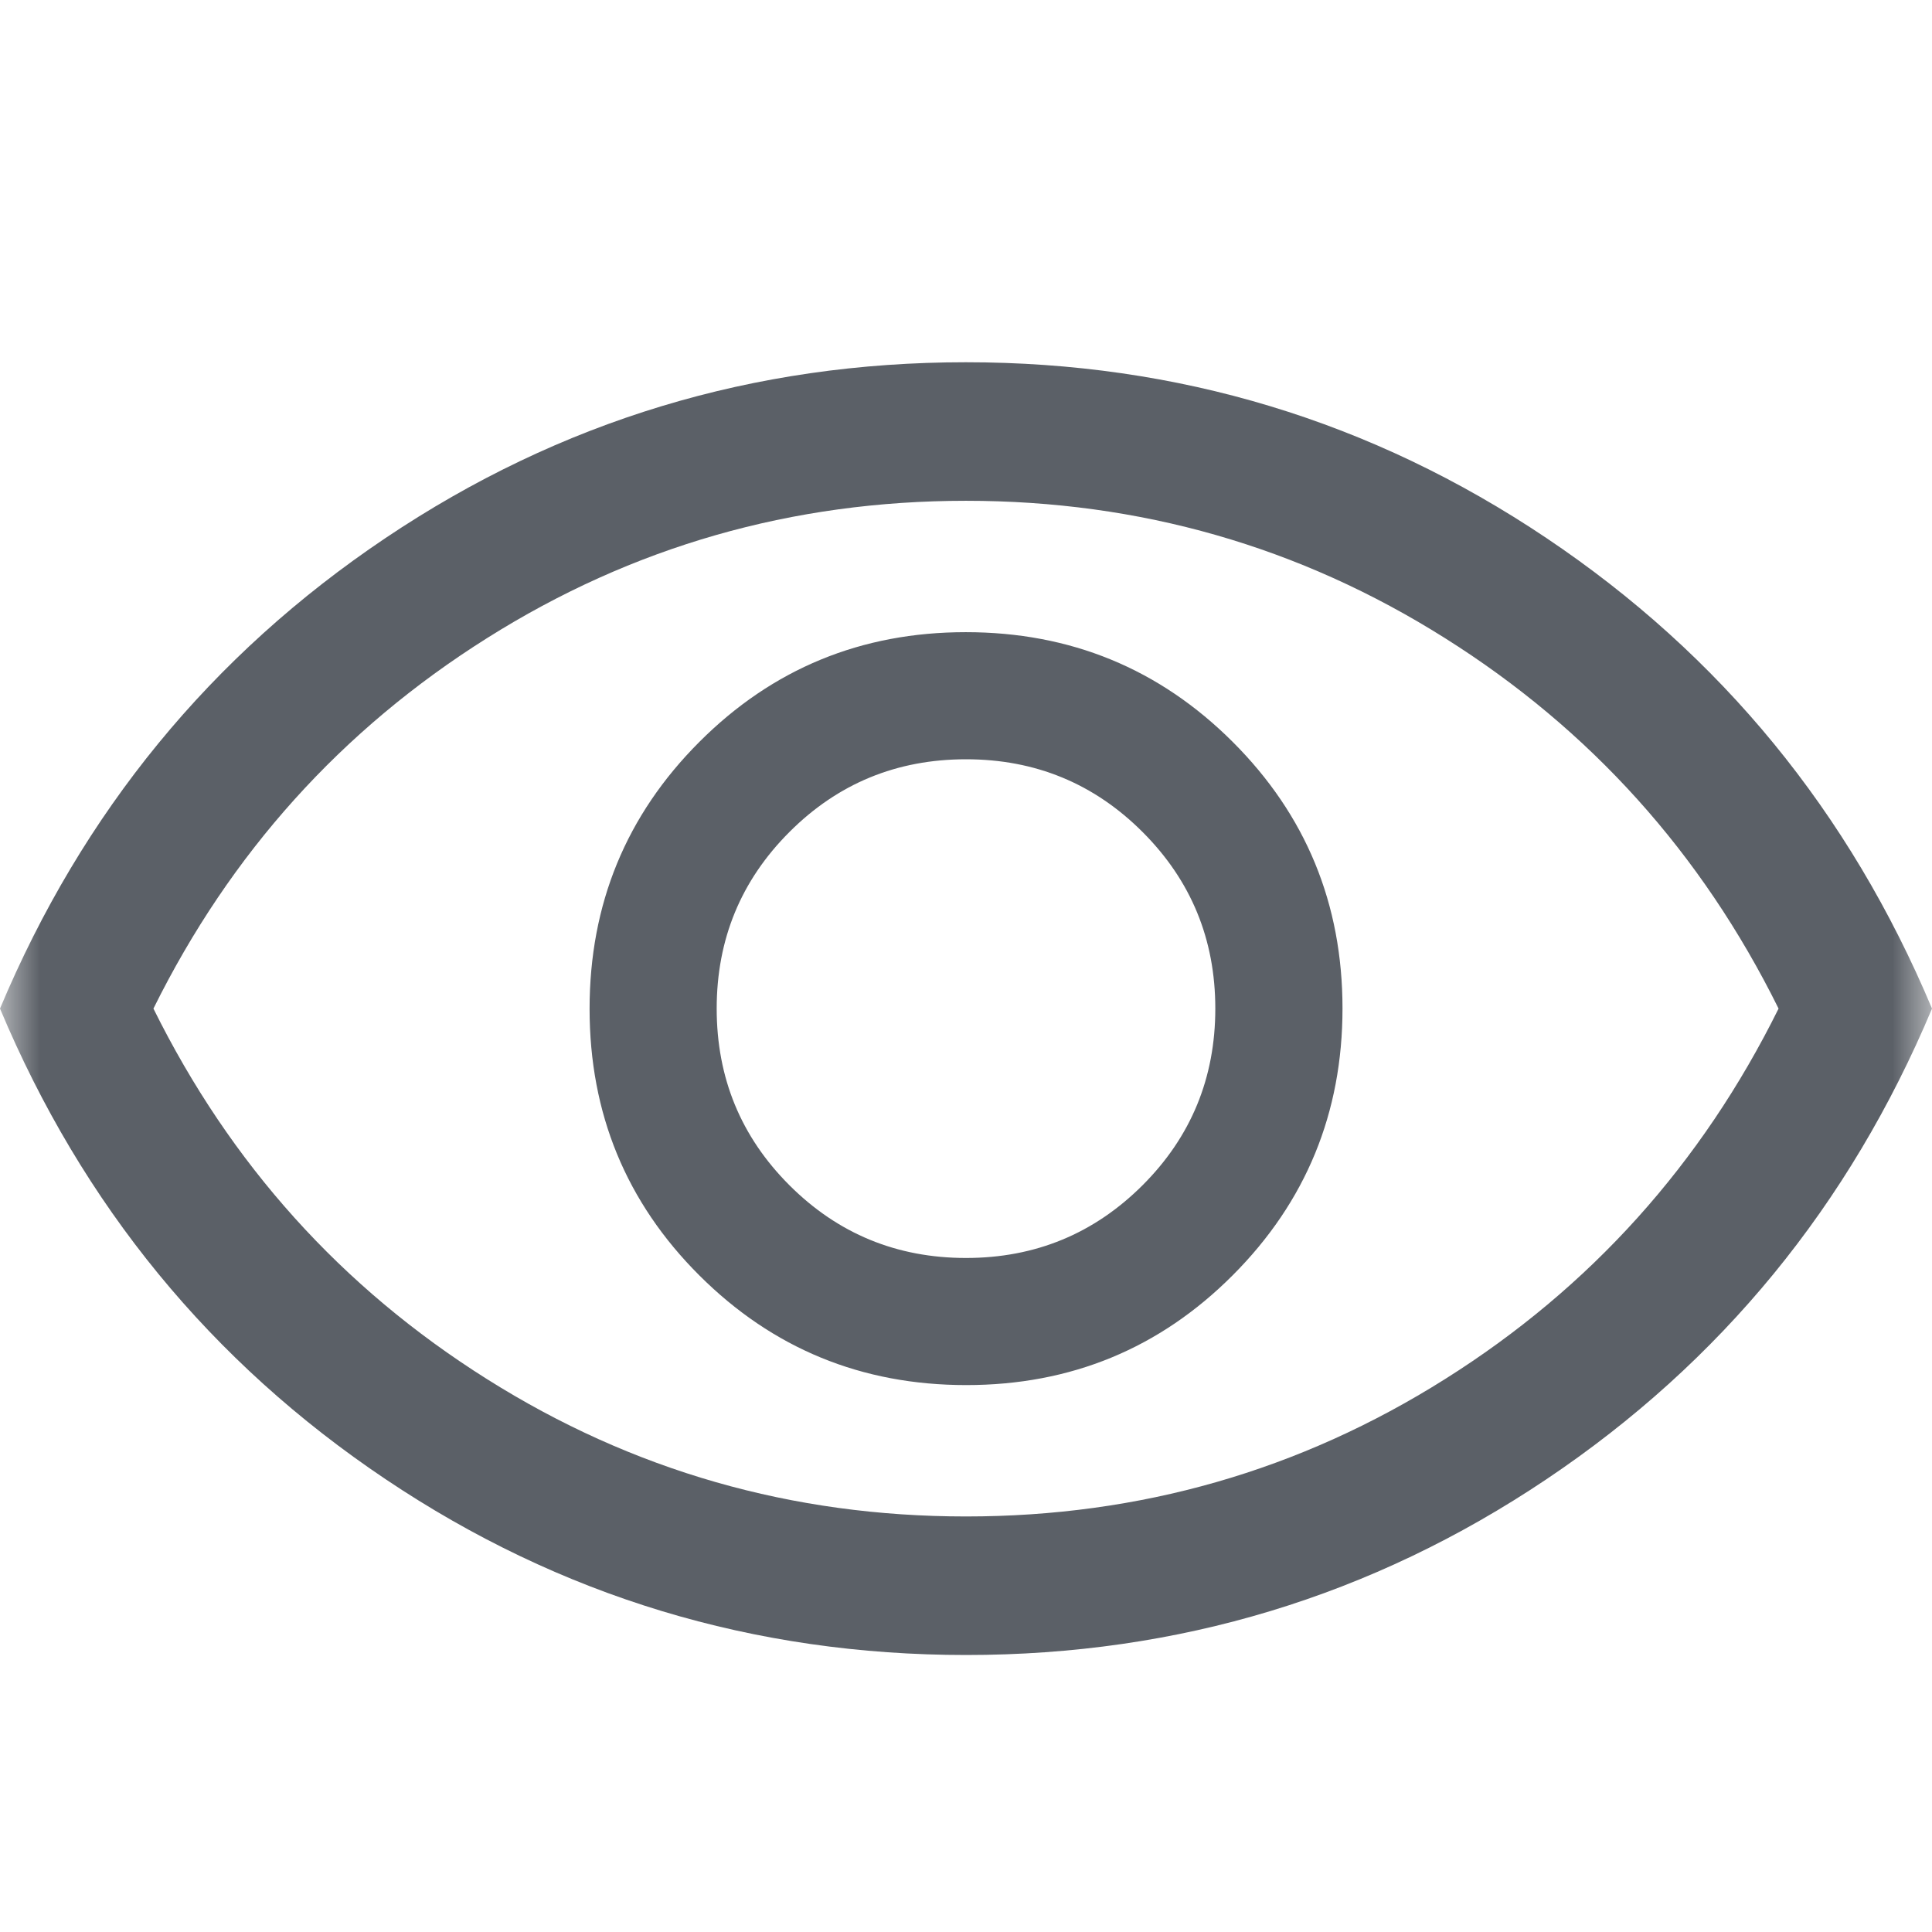 <svg width="24" height="24" viewBox="0 0 24 24" fill="none" xmlns="http://www.w3.org/2000/svg">
<mask id="mask0_1106_48330" style="mask-type:alpha" maskUnits="userSpaceOnUse" x="0" y="0" width="24" height="24">
<rect width="24" height="24" fill="#D9D9D9"/>
</mask>
<g mask="url(#mask0_1106_48330)">
<path d="M12.003 17.206C13.302 17.206 14.406 16.751 15.314 15.841C16.222 14.931 16.677 13.826 16.677 12.527C16.677 11.227 16.222 10.123 15.312 9.215C14.402 8.307 13.297 7.853 11.997 7.853C10.698 7.853 9.594 8.308 8.686 9.218C7.778 10.127 7.324 11.232 7.324 12.532C7.324 13.832 7.778 14.936 8.688 15.844C9.598 16.752 10.703 17.206 12.003 17.206ZM12 15.627C11.14 15.627 10.408 15.325 9.806 14.723C9.204 14.121 8.903 13.39 8.903 12.529C8.903 11.669 9.204 10.938 9.806 10.336C10.408 9.733 11.14 9.432 12 9.432C12.86 9.432 13.591 9.733 14.194 10.336C14.796 10.938 15.097 11.669 15.097 12.529C15.097 13.39 14.796 14.121 14.194 14.723C13.591 15.325 12.86 15.627 12 15.627ZM12.002 20.559C9.364 20.559 6.96 19.831 4.791 18.376C2.622 16.921 1.025 14.972 0 12.529C1.025 10.087 2.622 8.138 4.79 6.683C6.958 5.228 9.361 4.5 11.998 4.5C14.636 4.5 17.04 5.228 19.209 6.683C21.378 8.138 22.975 10.087 24 12.529C22.975 14.972 21.378 16.921 19.21 18.376C17.042 19.831 14.639 20.559 12.002 20.559ZM12 18.838C14.16 18.838 16.144 18.27 17.95 17.132C19.757 15.995 21.138 14.46 22.094 12.529C21.138 10.598 19.757 9.064 17.95 7.927C16.144 6.789 14.16 6.221 12 6.221C9.84 6.221 7.856 6.789 6.05 7.927C4.243 9.064 2.862 10.598 1.906 12.529C2.862 14.46 4.243 15.995 6.05 17.132C7.856 18.27 9.84 18.838 12 18.838Z" fill="#5B6067"/>
</g>
</svg>
